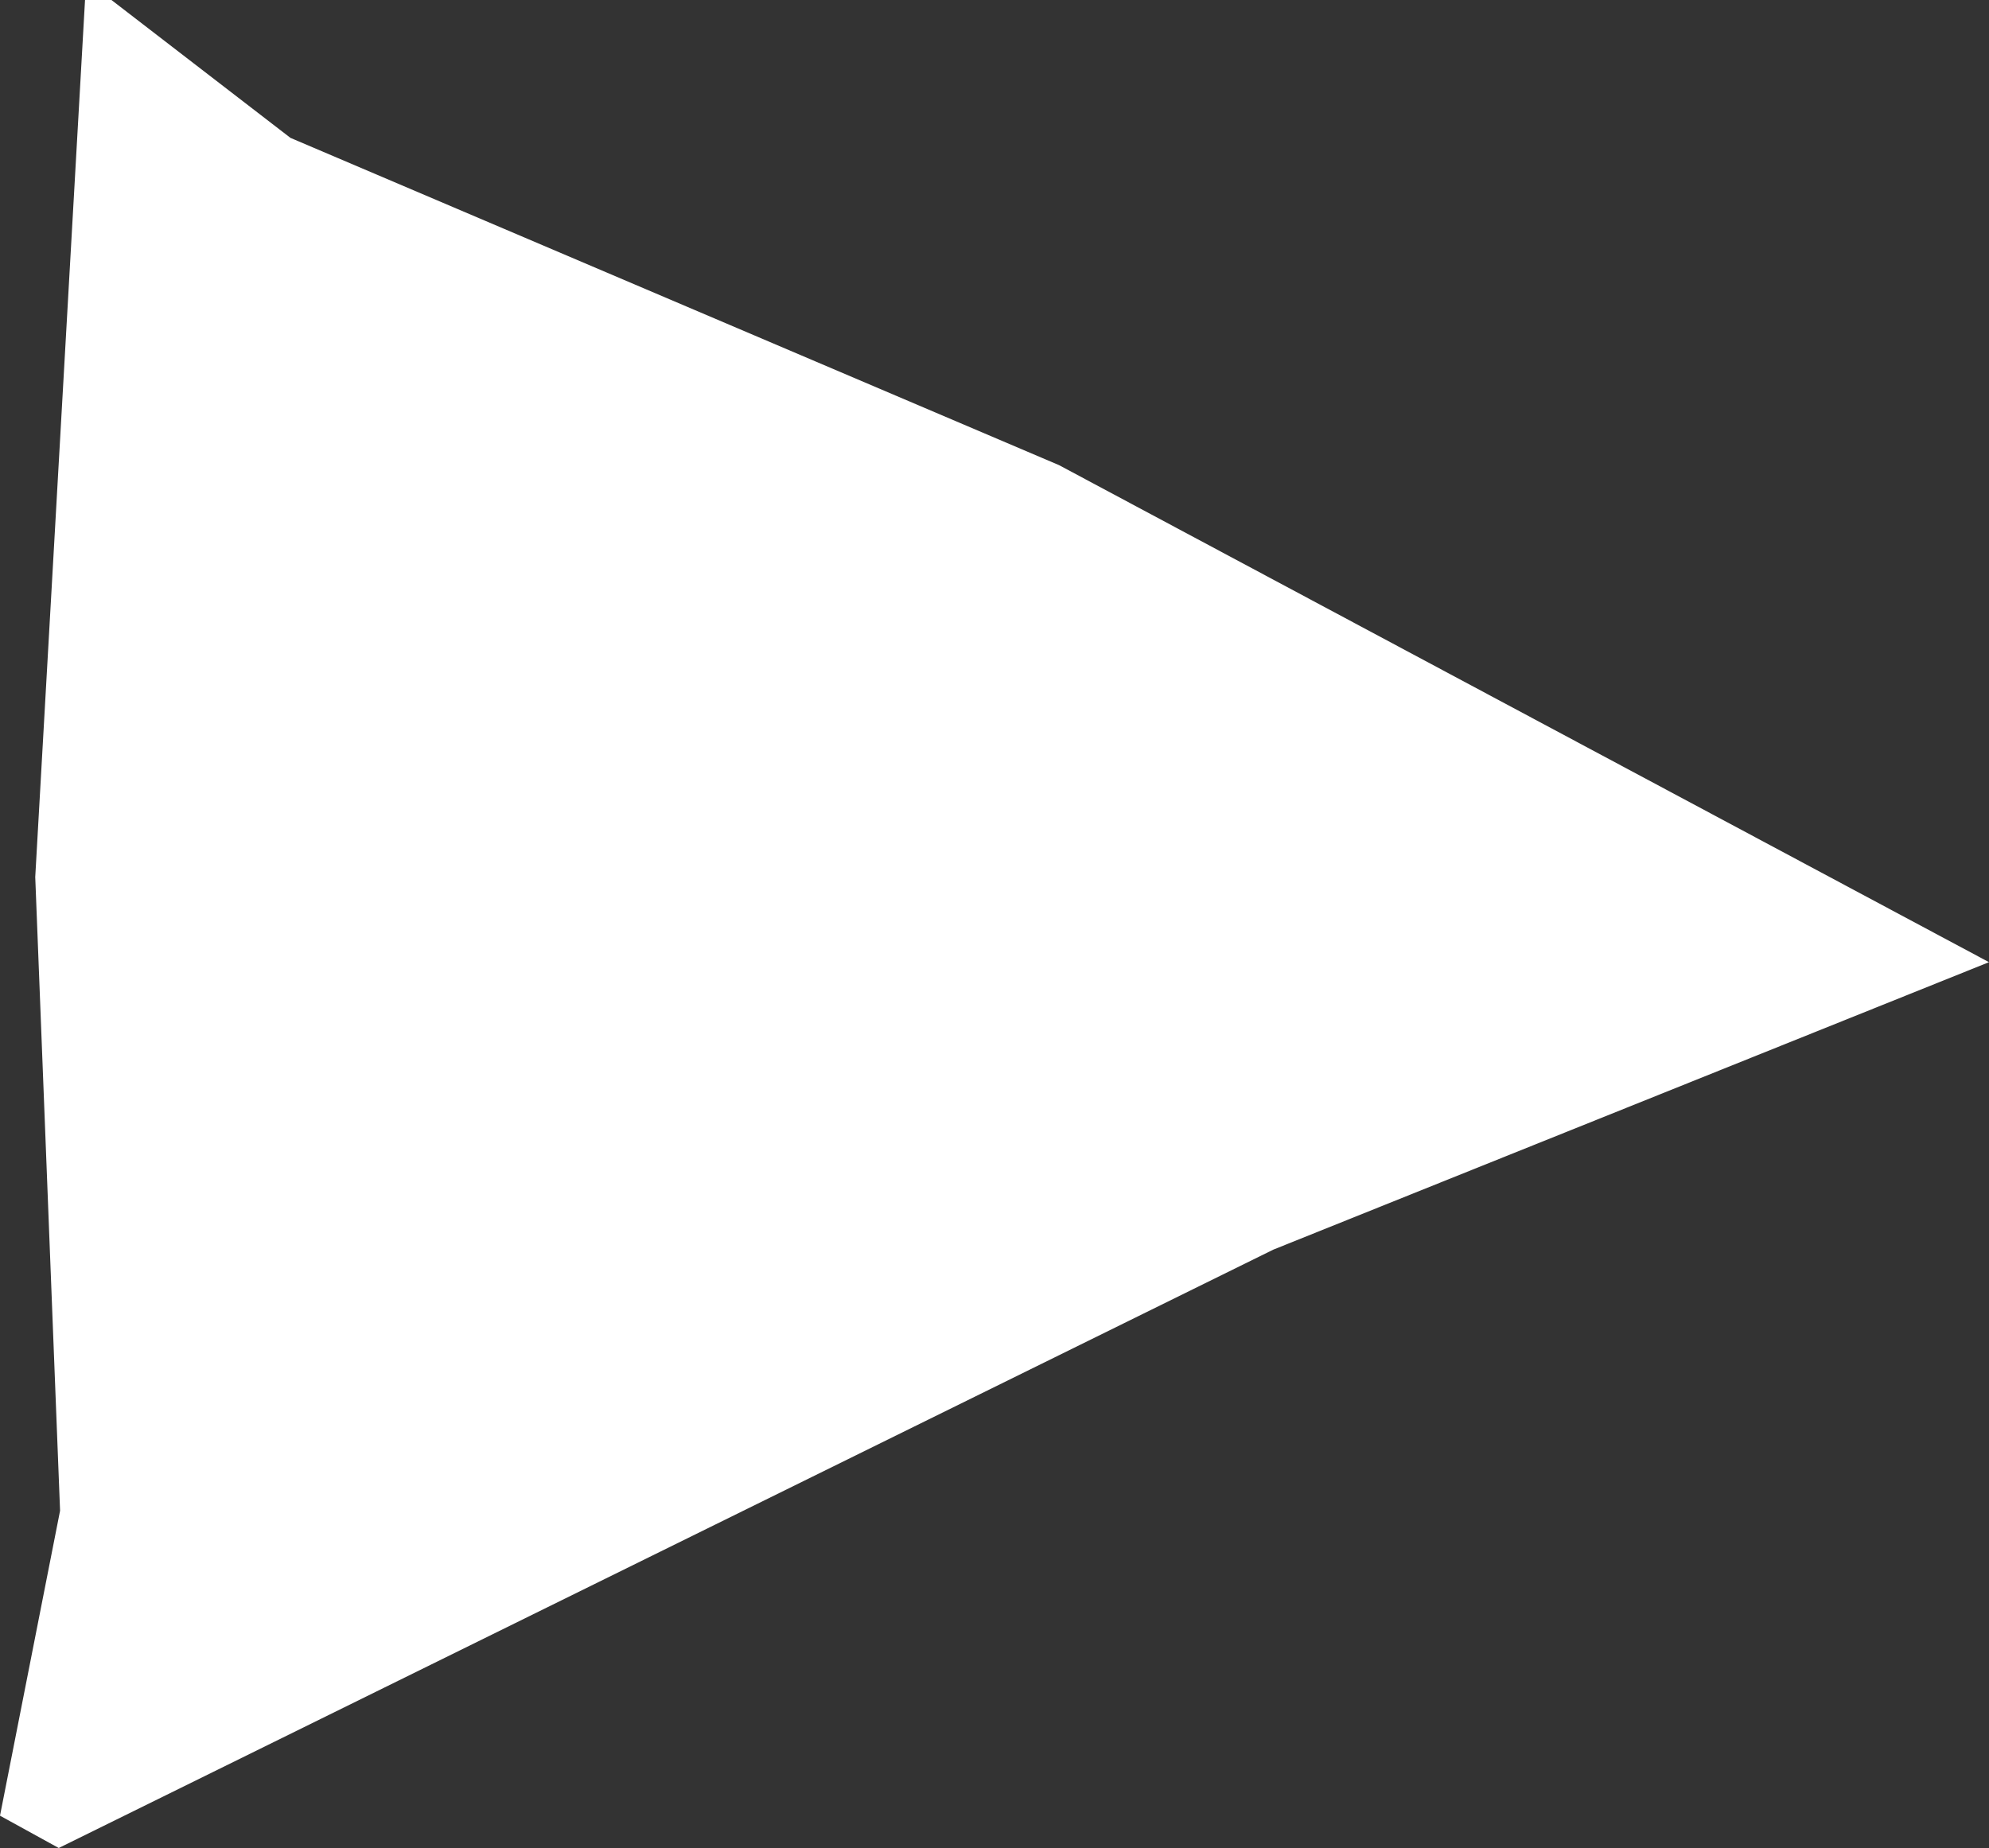 <svg xmlns="http://www.w3.org/2000/svg" viewBox="0 0 149.01 138.46"><rect x="0" y="0" width="149.01" height="138.46" fill="#333333" stroke="none"/><defs><style>.cls-1{fill:#fff;}</style></defs><g id="Calque_2" data-name="Calque 2"><g id="Bouton_Simple"><polygon id="UI_Bouton_Play" class="cls-1" points="6.37 0 2.64 65.71 4.5 113.19 0 136.04 4.4 138.46 95.39 93.63 149.01 72.09 79.34 34.85 21.76 10.33 8.35 0 6.37 0"/></g></g></svg>